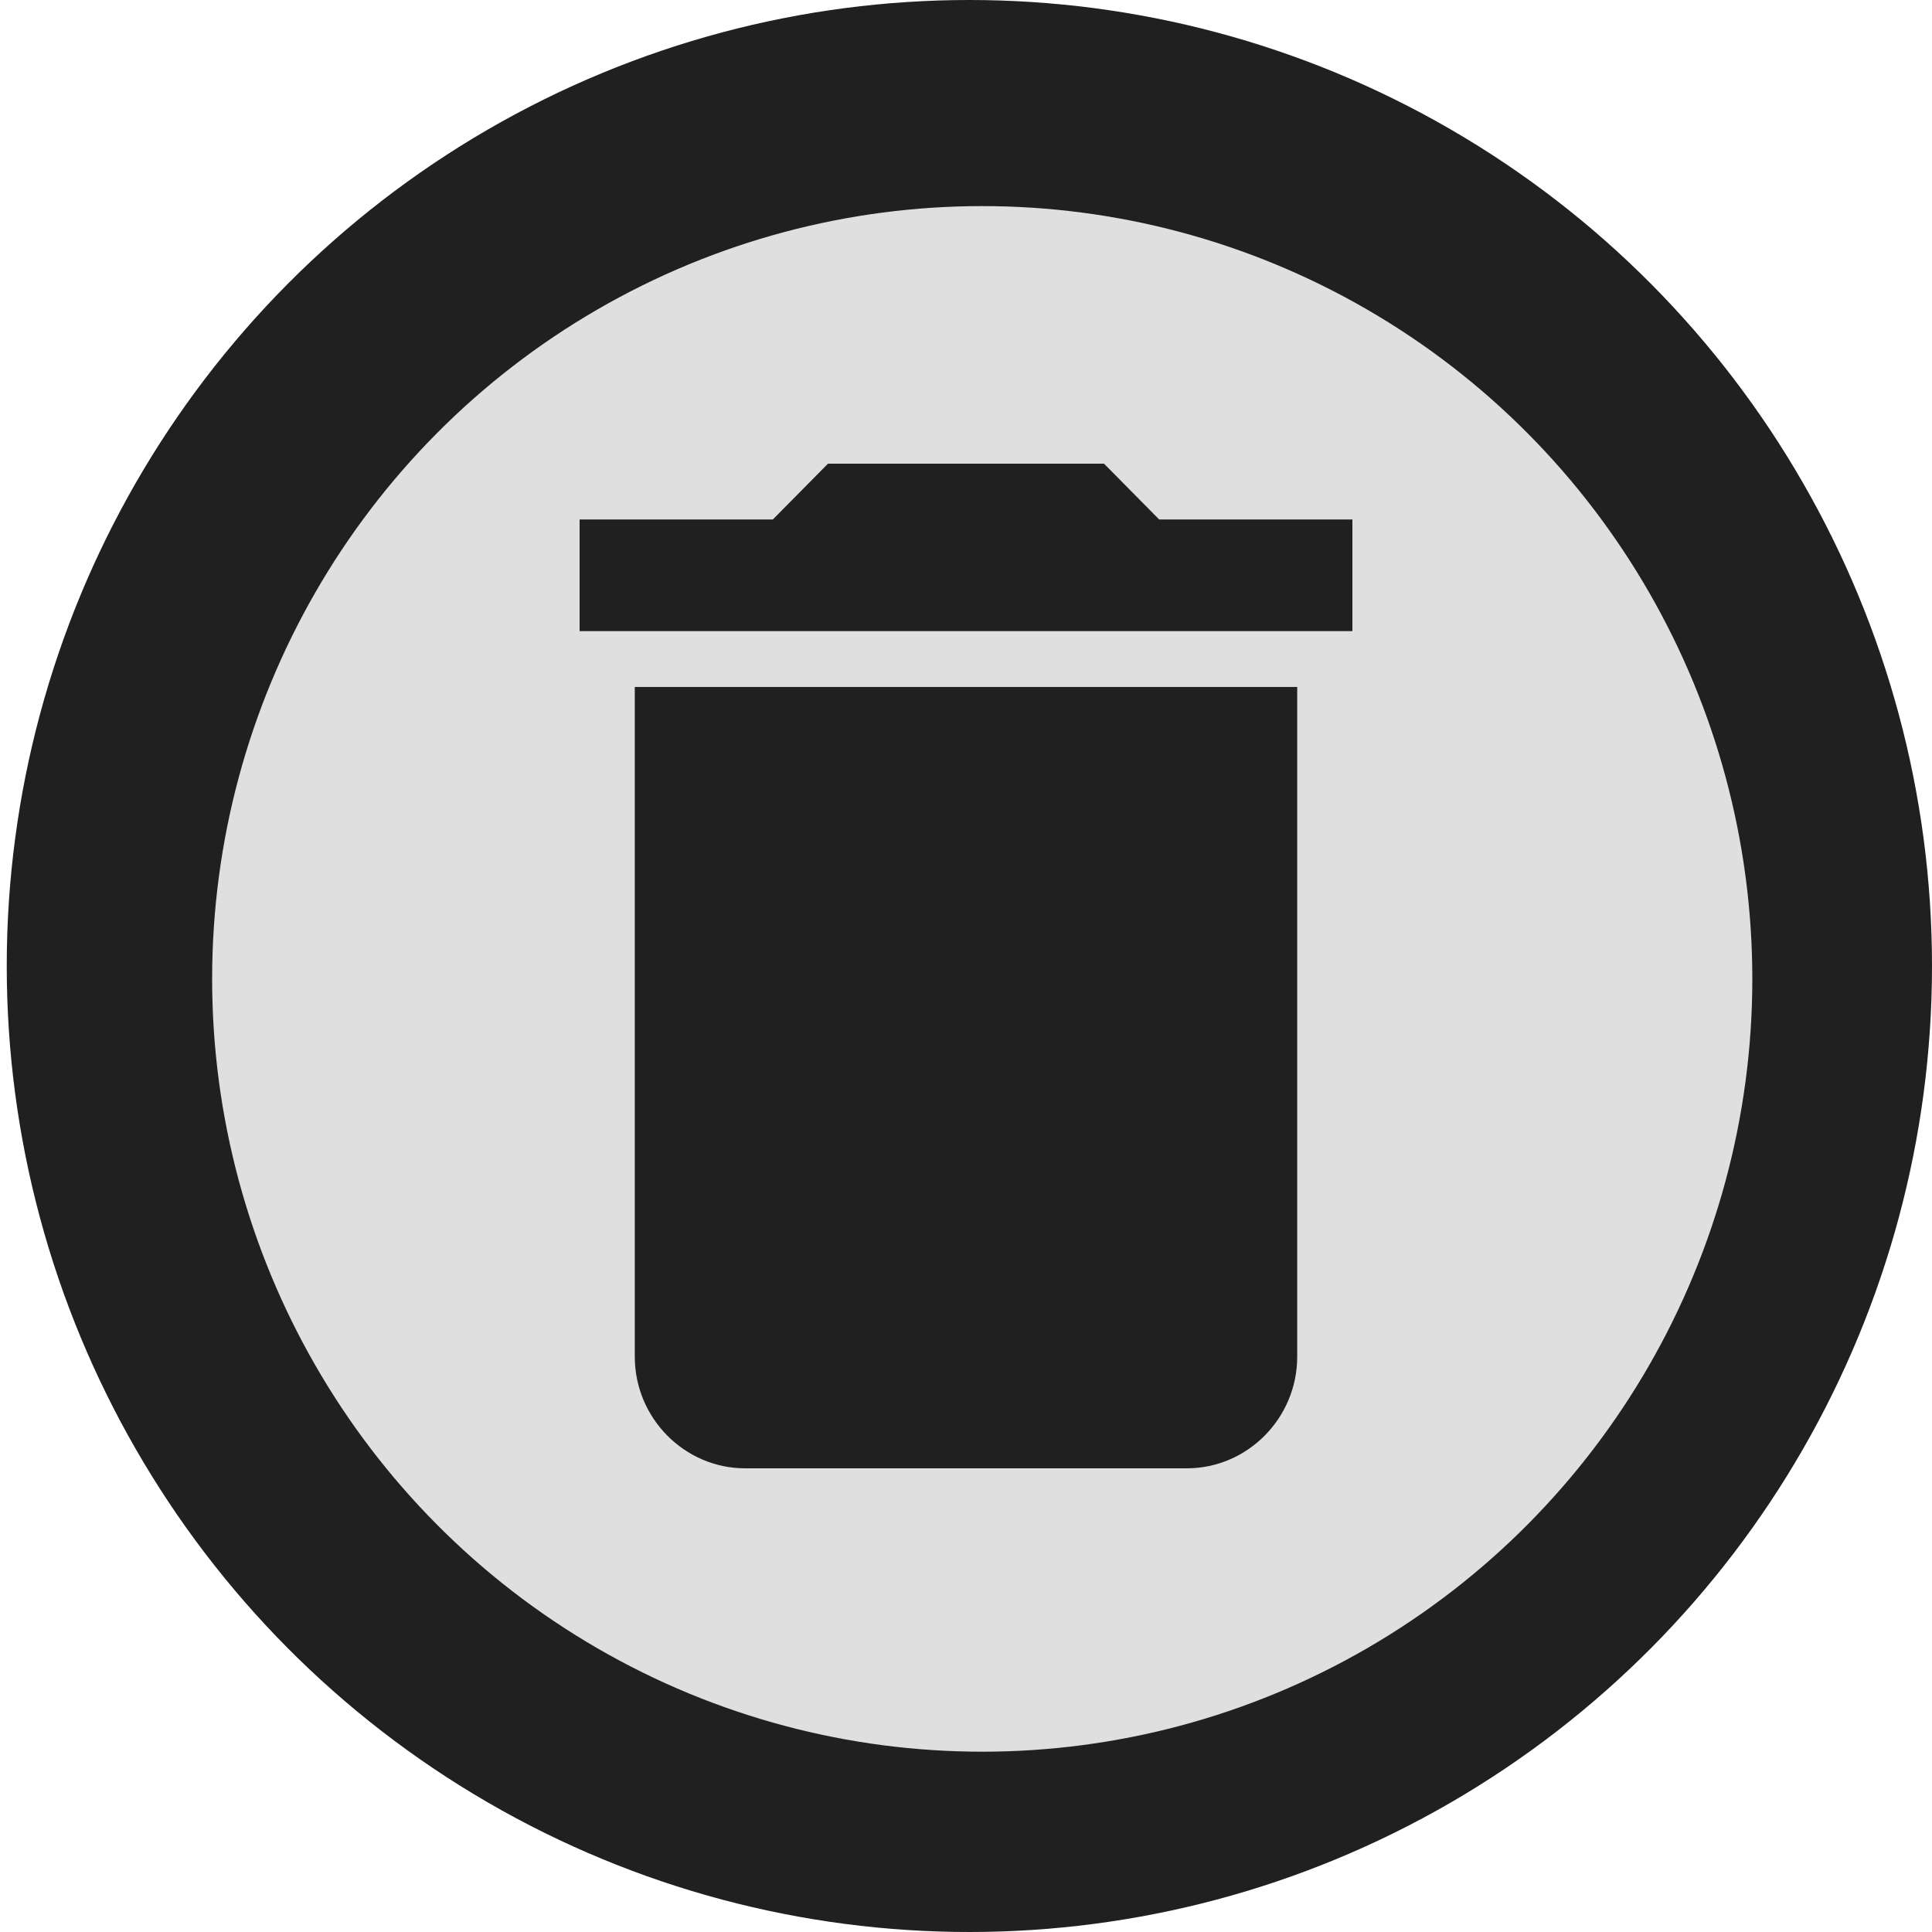 <svg width="55" height="55" viewBox="0 0 55 55" fill="none" xmlns="http://www.w3.org/2000/svg">
<ellipse cx="27.596" cy="27.5" rx="27.404" ry="27.5" fill="#202020"/>
<ellipse cx="27.962" cy="27.867" rx="21.923" ry="22" fill="#DFDFDF"/>
<path d="M18.071 38.622C18.071 40.37 19.486 41.8 21.214 41.8H33.786C35.514 41.8 36.929 40.37 36.929 38.622V19.556H18.071V38.622ZM38.5 14.789H33L31.429 13.2H23.571L22 14.789H16.5V17.967H38.5V14.789Z" fill="#202020"/>
</svg>
